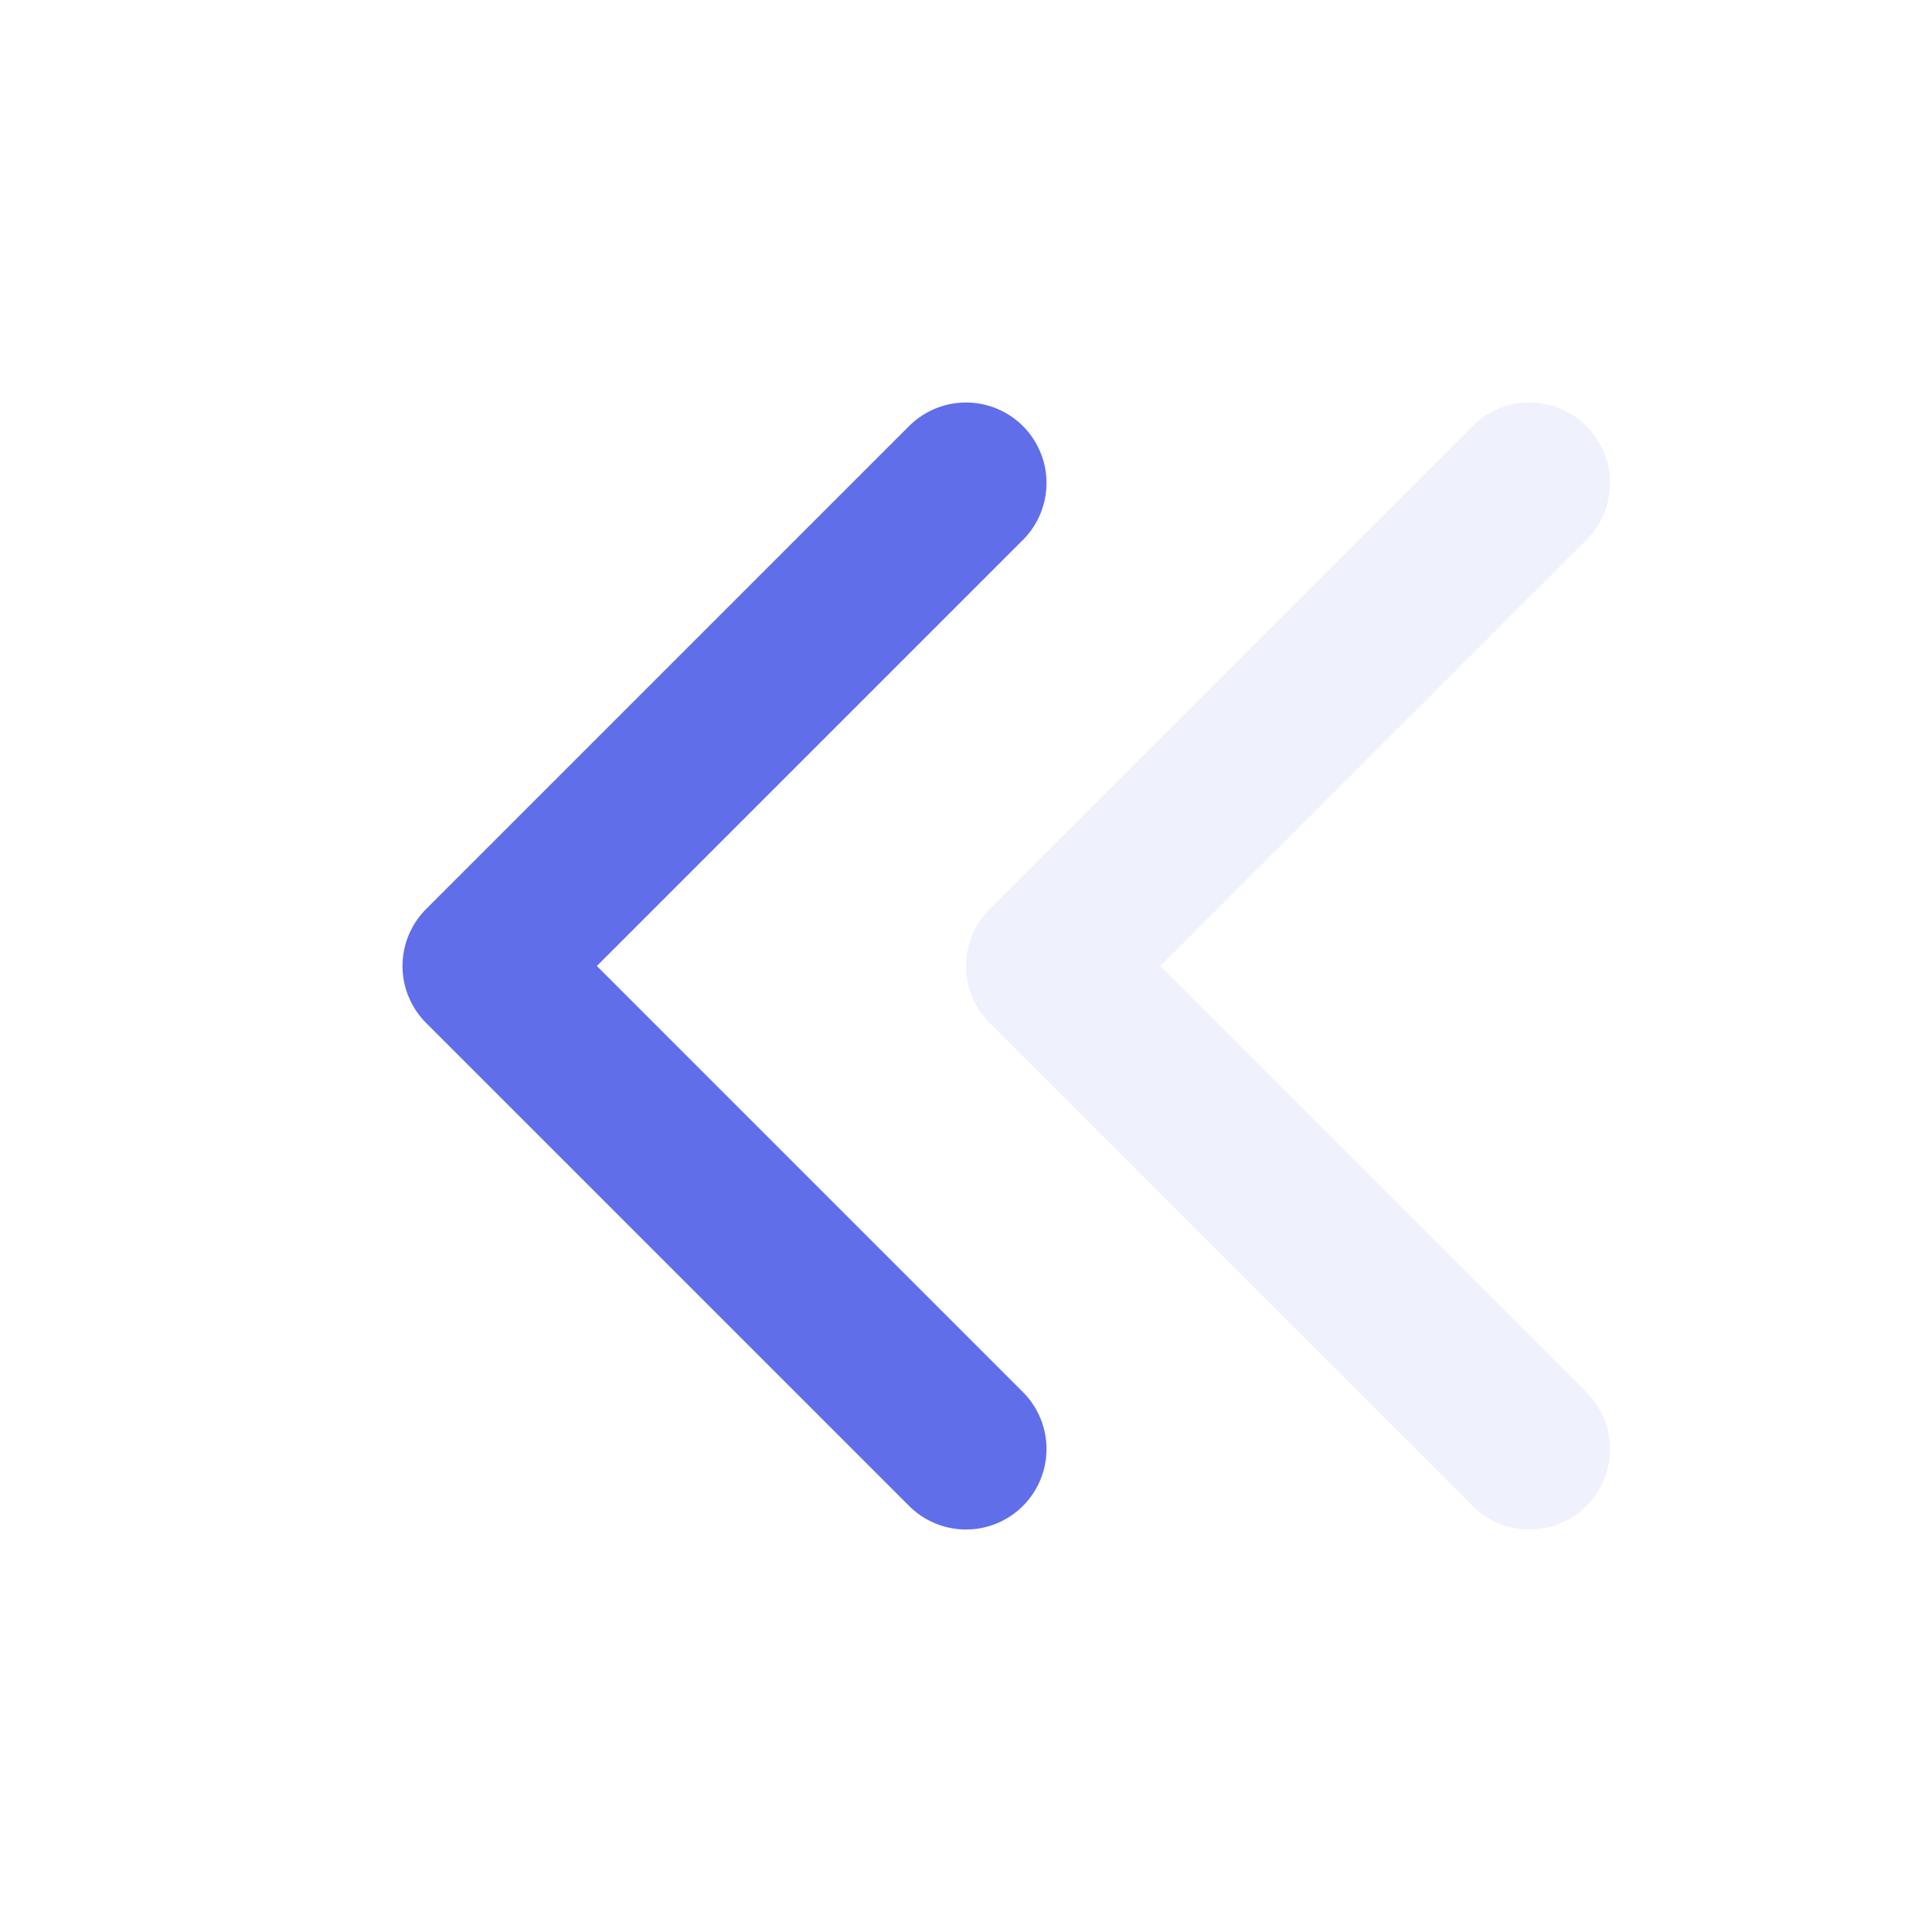<svg width="24" height="24" viewBox="0 0 24 24" fill="none" xmlns="http://www.w3.org/2000/svg">
<path d="M12 18L6 12L12 6" stroke="#606EEA" stroke-width="2" stroke-linecap="round" stroke-linejoin="round"/>
<path d="M19 18L13 12L19 6" stroke="#606EEA" stroke-opacity="0.1" stroke-width="2" stroke-linecap="round" stroke-linejoin="round"/>
</svg>
